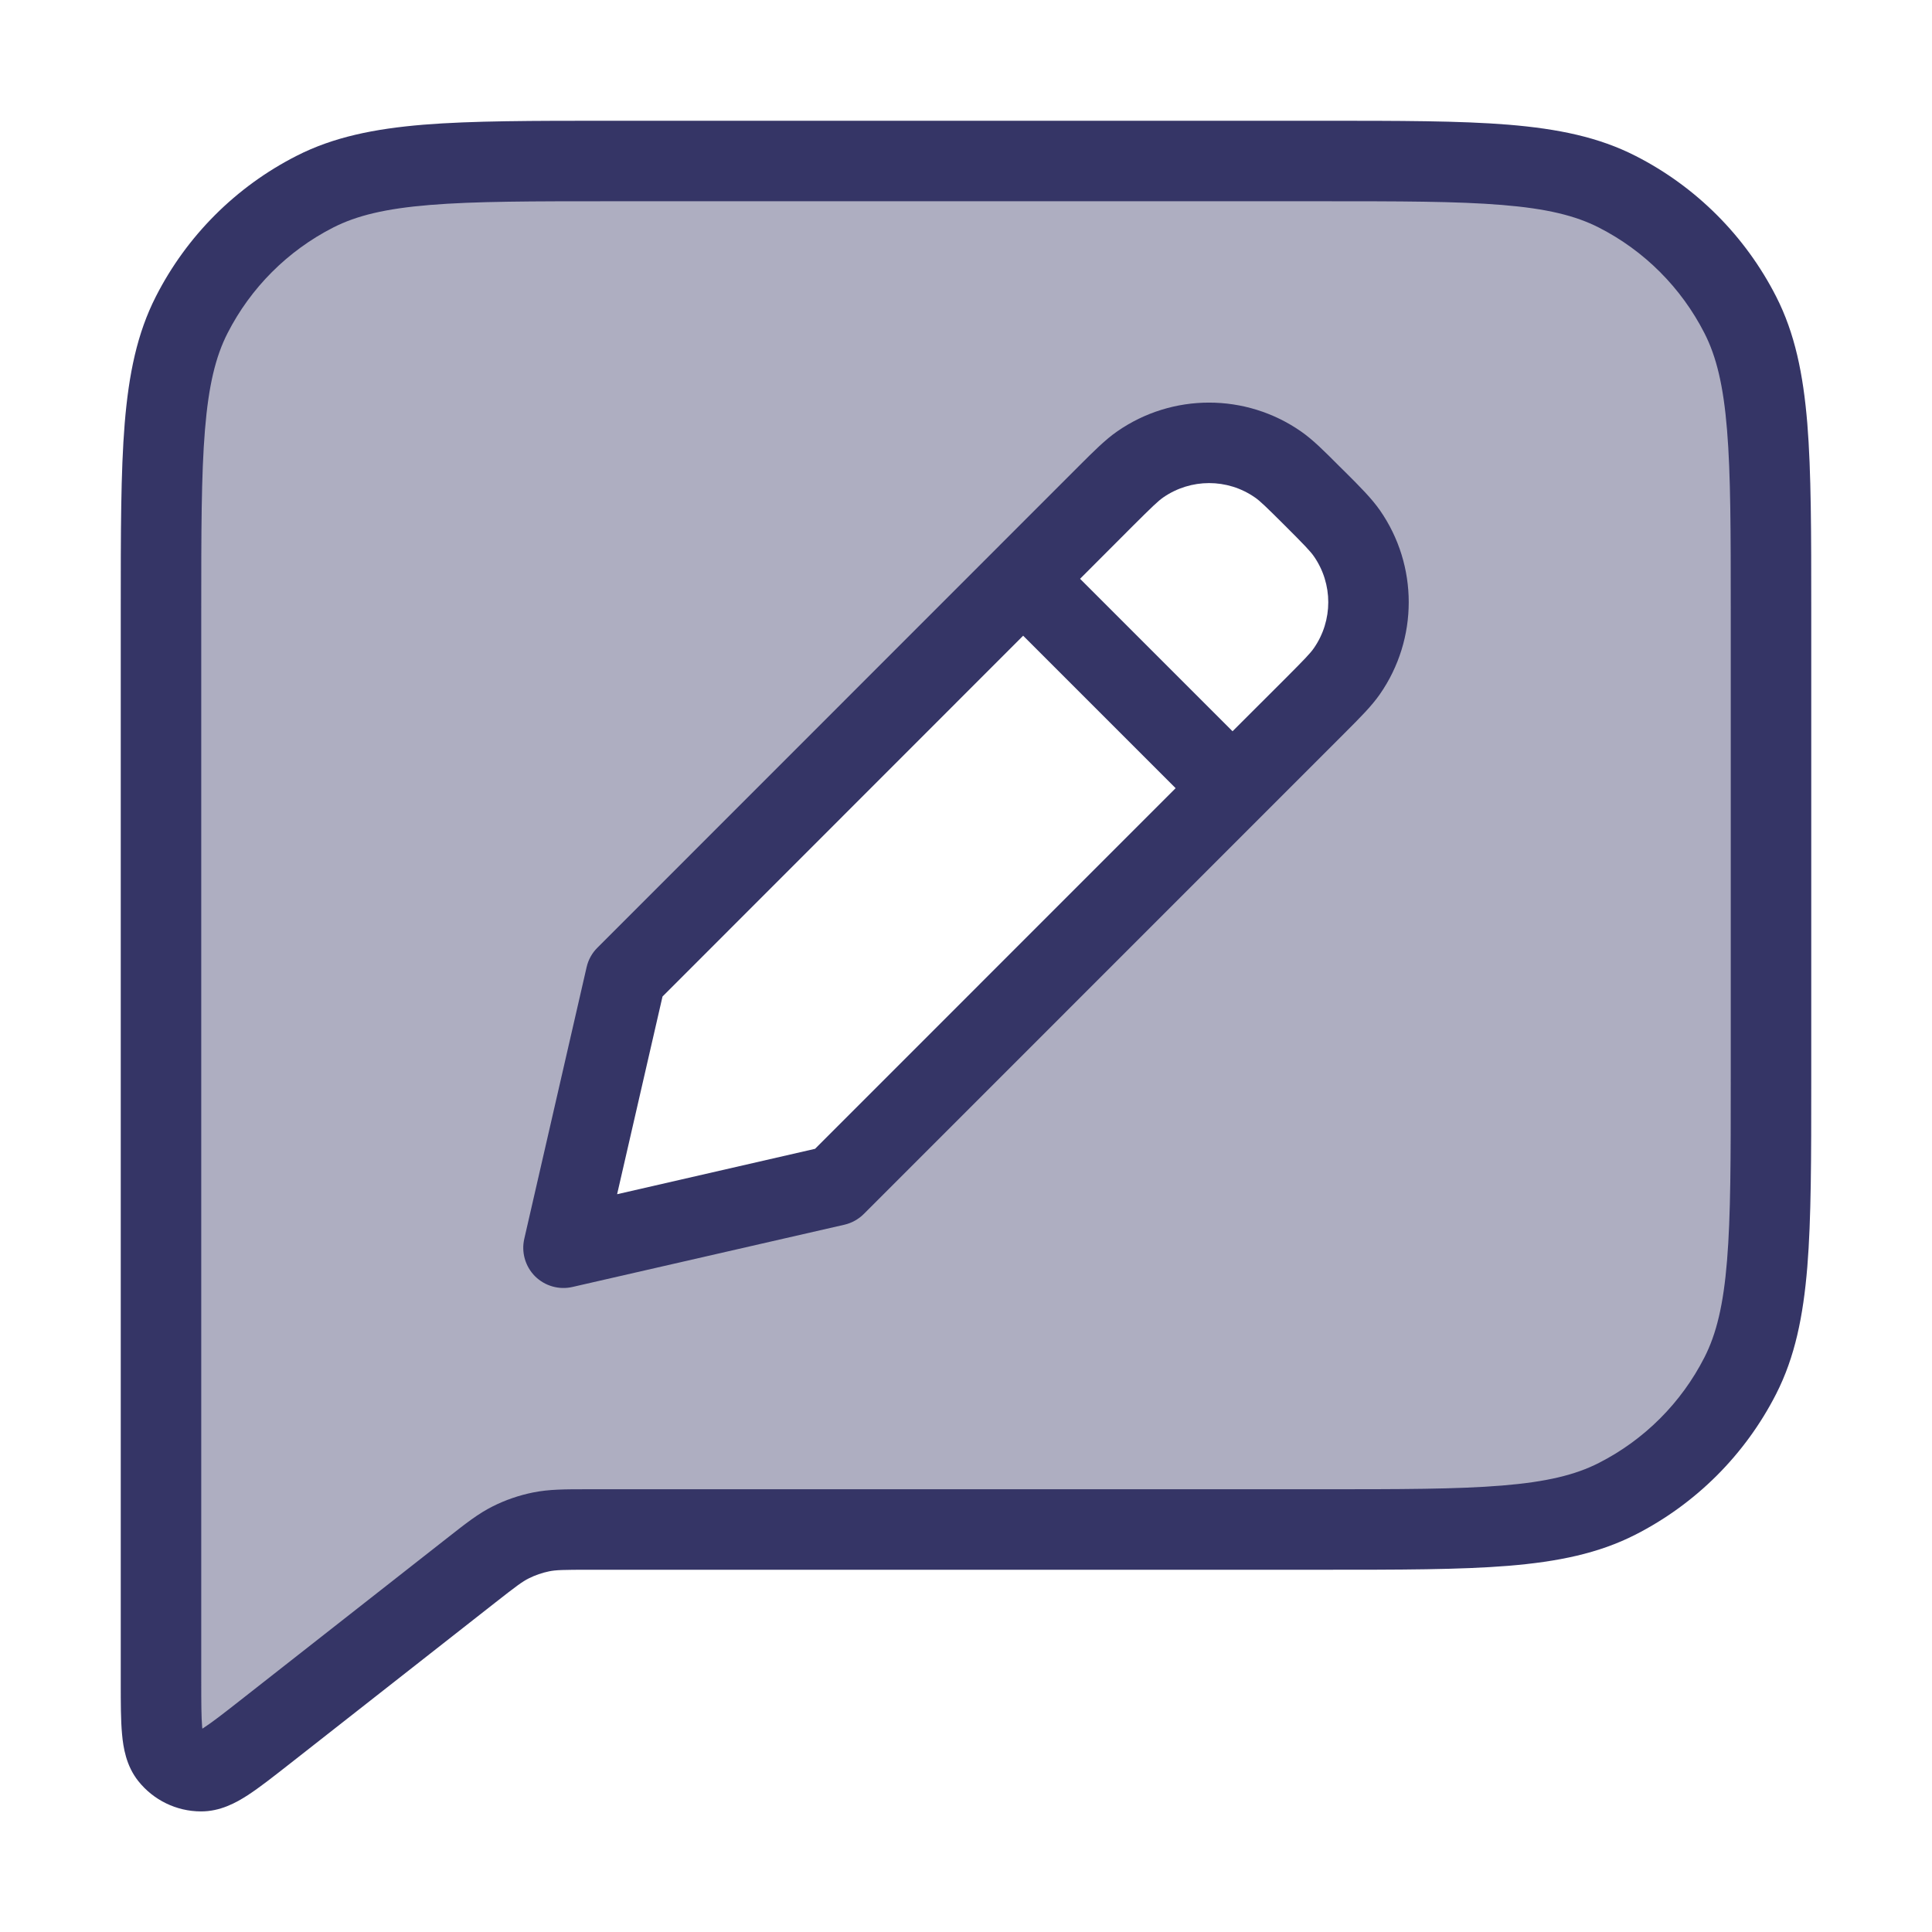 <svg width="24" height="24" viewBox="0 0 24 24" fill="none" xmlns="http://www.w3.org/2000/svg">
<path opacity="0.4" fill-rule="evenodd" clip-rule="evenodd" d="M2 20.886V7.6C2 5.64 2 4.66 2.381 3.911C2.717 3.252 3.252 2.717 3.911 2.381C4.66 2 5.64 2 7.6 2H16.4C18.36 2 19.34 2 20.089 2.381C20.747 2.717 21.283 3.252 21.619 3.911C22 4.66 22 5.64 22 7.6V13.4C22 15.36 22 16.34 21.619 17.089C21.283 17.747 20.747 18.283 20.089 18.619C19.34 19 18.36 19 16.4 19H7.329C7.022 19 6.868 19 6.721 19.03C6.59 19.056 6.464 19.1 6.345 19.16C6.21 19.227 6.09 19.322 5.848 19.512L3.294 21.515C2.879 21.84 2.671 22.003 2.497 22.002C2.346 22.001 2.203 21.932 2.108 21.813C2 21.677 2 21.413 2 20.886ZM13.719 6.181L7.774 12.127L7 15.5L10.377 14.727L16.321 8.782C16.544 8.559 16.655 8.447 16.732 8.337C17.09 7.823 17.089 7.139 16.731 6.625C16.655 6.515 16.543 6.403 16.32 6.18C16.097 5.957 15.985 5.846 15.876 5.769C15.361 5.412 14.678 5.412 14.163 5.77C14.053 5.846 13.942 5.958 13.719 6.181Z" fill="#353566"/>
<path fill-rule="evenodd" clip-rule="evenodd" d="M13.878 5.359C14.564 4.882 15.475 4.882 16.161 5.359C16.308 5.461 16.45 5.603 16.64 5.794L16.707 5.86C16.898 6.05 17.039 6.192 17.142 6.339C17.619 7.025 17.619 7.936 17.142 8.623C17.04 8.77 16.898 8.912 16.707 9.103L10.731 15.08C10.664 15.147 10.58 15.193 10.489 15.214L7.112 15.987C6.944 16.026 6.768 15.975 6.646 15.854C6.525 15.732 6.474 15.556 6.513 15.388L7.287 12.015C7.308 11.923 7.354 11.839 7.421 11.773L13.398 5.794C13.589 5.603 13.73 5.462 13.878 5.359ZM15.59 6.18C15.247 5.941 14.792 5.942 14.449 6.18C14.385 6.225 14.311 6.296 14.072 6.534L13.417 7.19L15.311 9.084L15.967 8.429C16.205 8.19 16.277 8.116 16.321 8.052C16.56 7.709 16.56 7.253 16.321 6.91C16.276 6.846 16.205 6.772 15.967 6.534C15.728 6.296 15.654 6.224 15.59 6.18ZM14.604 9.791L12.71 7.897L8.23 12.379L7.666 14.835L10.125 14.271L14.604 9.791Z" fill="#353566"/>
<path fill-rule="evenodd" clip-rule="evenodd" d="M7.578 1.5H16.422C17.384 1.5 18.136 1.5 18.739 1.549C19.354 1.6 19.859 1.703 20.316 1.936C21.069 2.319 21.68 2.931 22.064 3.684C22.297 4.141 22.4 4.646 22.451 5.26C22.5 5.865 22.5 6.616 22.5 7.578V13.422C22.5 14.383 22.5 15.136 22.451 15.739C22.4 16.354 22.297 16.859 22.064 17.316C21.68 18.069 21.069 18.68 20.316 19.064C19.859 19.297 19.354 19.4 18.739 19.451C18.136 19.5 17.384 19.5 16.422 19.5H7.329C7.002 19.5 6.907 19.502 6.82 19.52C6.733 19.538 6.649 19.567 6.569 19.607C6.49 19.646 6.414 19.703 6.156 19.905L3.585 21.922C3.392 22.073 3.222 22.207 3.077 22.301C2.935 22.393 2.735 22.504 2.494 22.502C2.191 22.501 1.905 22.361 1.717 22.124C1.567 21.935 1.531 21.709 1.516 21.541C1.5 21.369 1.5 21.152 1.5 20.908V7.578C1.5 6.617 1.5 5.864 1.549 5.26C1.6 4.646 1.703 4.141 1.936 3.684C2.319 2.931 2.931 2.319 3.684 1.936C4.141 1.703 4.646 1.6 5.26 1.549C5.865 1.5 6.616 1.5 7.578 1.5ZM5.342 2.546C4.789 2.591 4.43 2.678 4.138 2.827C3.574 3.115 3.115 3.574 2.827 4.138C2.678 4.43 2.591 4.789 2.546 5.342C2.5 5.9 2.5 6.612 2.5 7.6V20.886C2.5 21.159 2.501 21.33 2.511 21.451L2.514 21.474L2.534 21.461C2.635 21.395 2.77 21.291 2.985 21.122L5.573 19.092C5.782 18.928 5.94 18.803 6.12 18.713C6.279 18.633 6.448 18.575 6.622 18.54C6.819 18.5 7.02 18.5 7.287 18.5L16.4 18.5C17.388 18.5 18.099 18.5 18.658 18.454C19.211 18.409 19.57 18.322 19.862 18.173C20.427 17.885 20.885 17.427 21.173 16.862C21.322 16.57 21.409 16.211 21.454 15.658C21.5 15.1 21.5 14.388 21.5 13.4V7.6C21.5 6.612 21.5 5.9 21.454 5.342C21.409 4.789 21.322 4.43 21.173 4.138C20.885 3.574 20.427 3.115 19.862 2.827C19.57 2.678 19.211 2.591 18.658 2.546C18.099 2.5 17.388 2.5 16.4 2.5H7.6C6.612 2.5 5.9 2.5 5.342 2.546Z" fill="#353566"/>
</svg>
